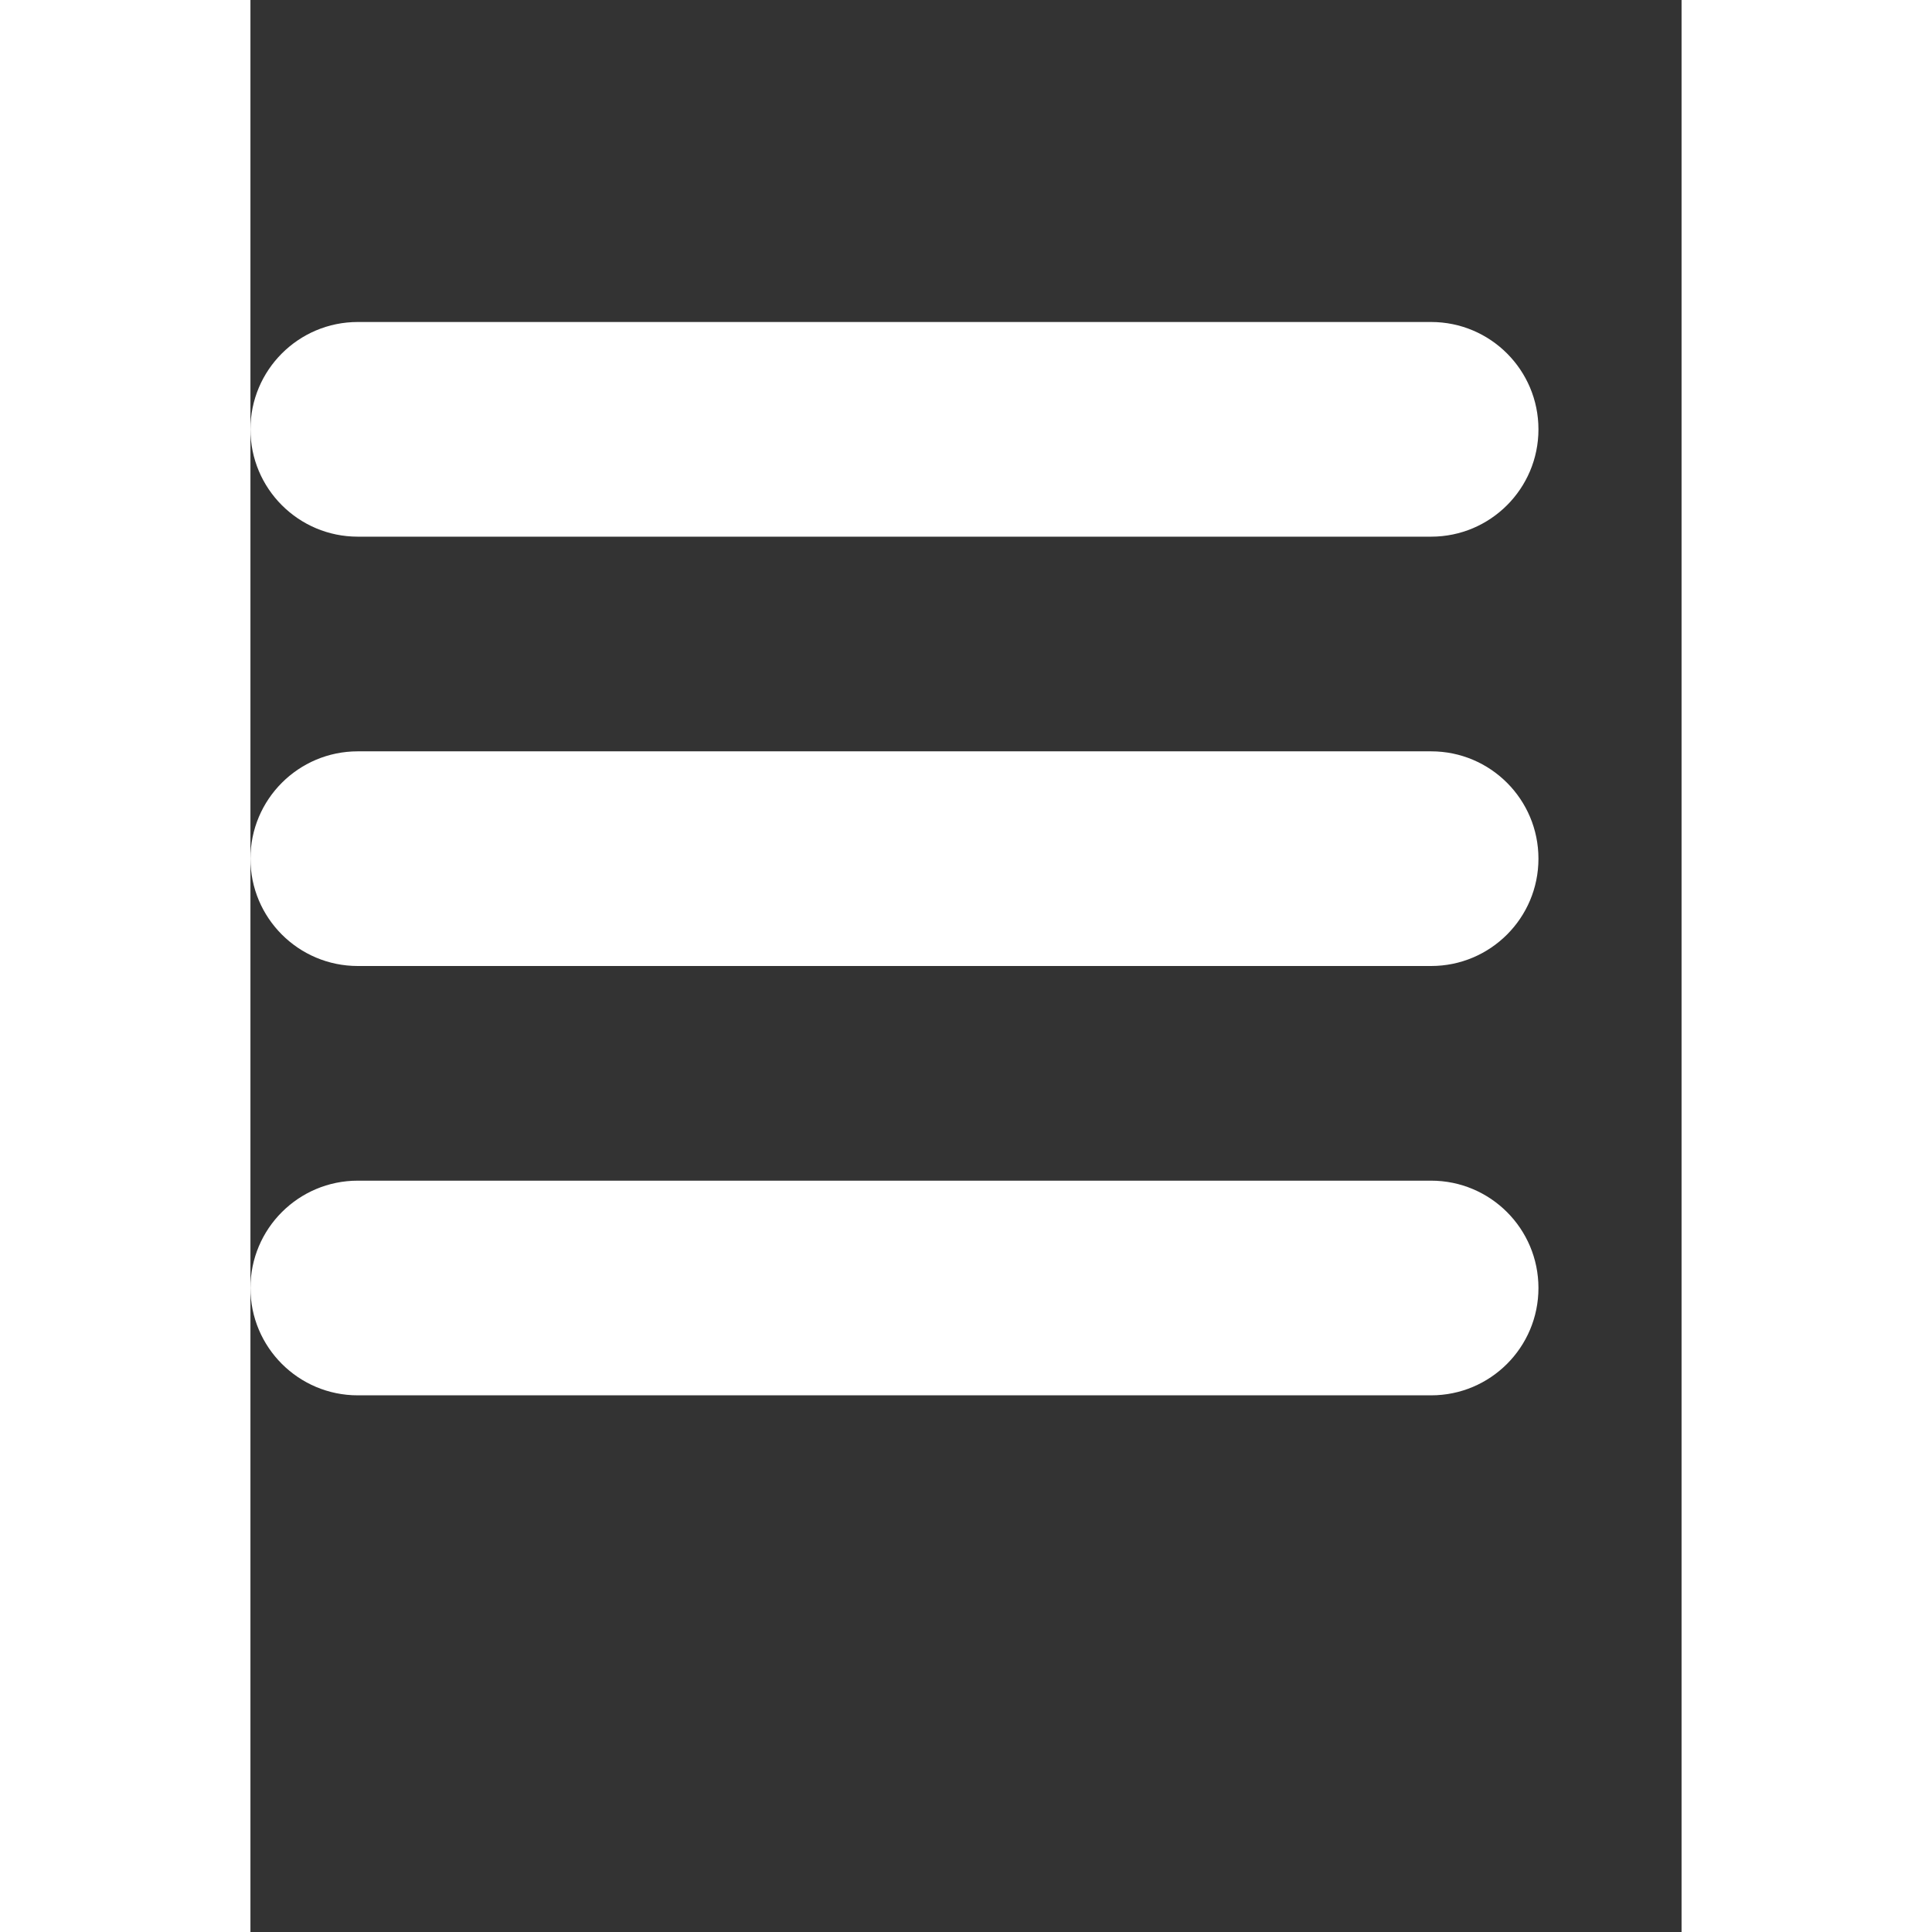 <svg xmlns="http://www.w3.org/2000/svg" xmlns:xlink="http://www.w3.org/1999/xlink" version="1.1" id="Your_Icon" x="0px" y="0px" viewBox="5.0 -10.0 100.0 135.0" enable-background="new 0 0 100 100" xml:space="preserve" height="100px" width="100px">
<rect x="5.0" y="-10.0" width="100.0" height="135.0" fill="#333333" stroke="none"/>
<g>
	<g>
		<g>
			<g>
			</g>
		</g>
		<g>
		</g>
	</g>
</g>
<g fill="#FFFFFF">
	<path d="M12.5,27.5h75c4.143,0,7.5-3.358,7.5-7.5s-3.357-7.5-7.5-7.5h-75C8.358,12.5,5,15.858,5,20S8.358,27.5,12.5,27.5z"/>
	<path d="M87.5,42.5h-75C8.358,42.5,5,45.858,5,50c0,4.143,3.358,7.5,7.5,7.5h75c4.143,0,7.5-3.357,7.5-7.5   C95,45.858,91.643,42.5,87.5,42.5z"/>
	<path d="M87.5,72.5h-75C8.358,72.5,5,75.857,5,80s3.358,7.5,7.5,7.5h75c4.143,0,7.5-3.357,7.5-7.5S91.643,72.5,87.5,72.5z"/>
</g>
</svg>